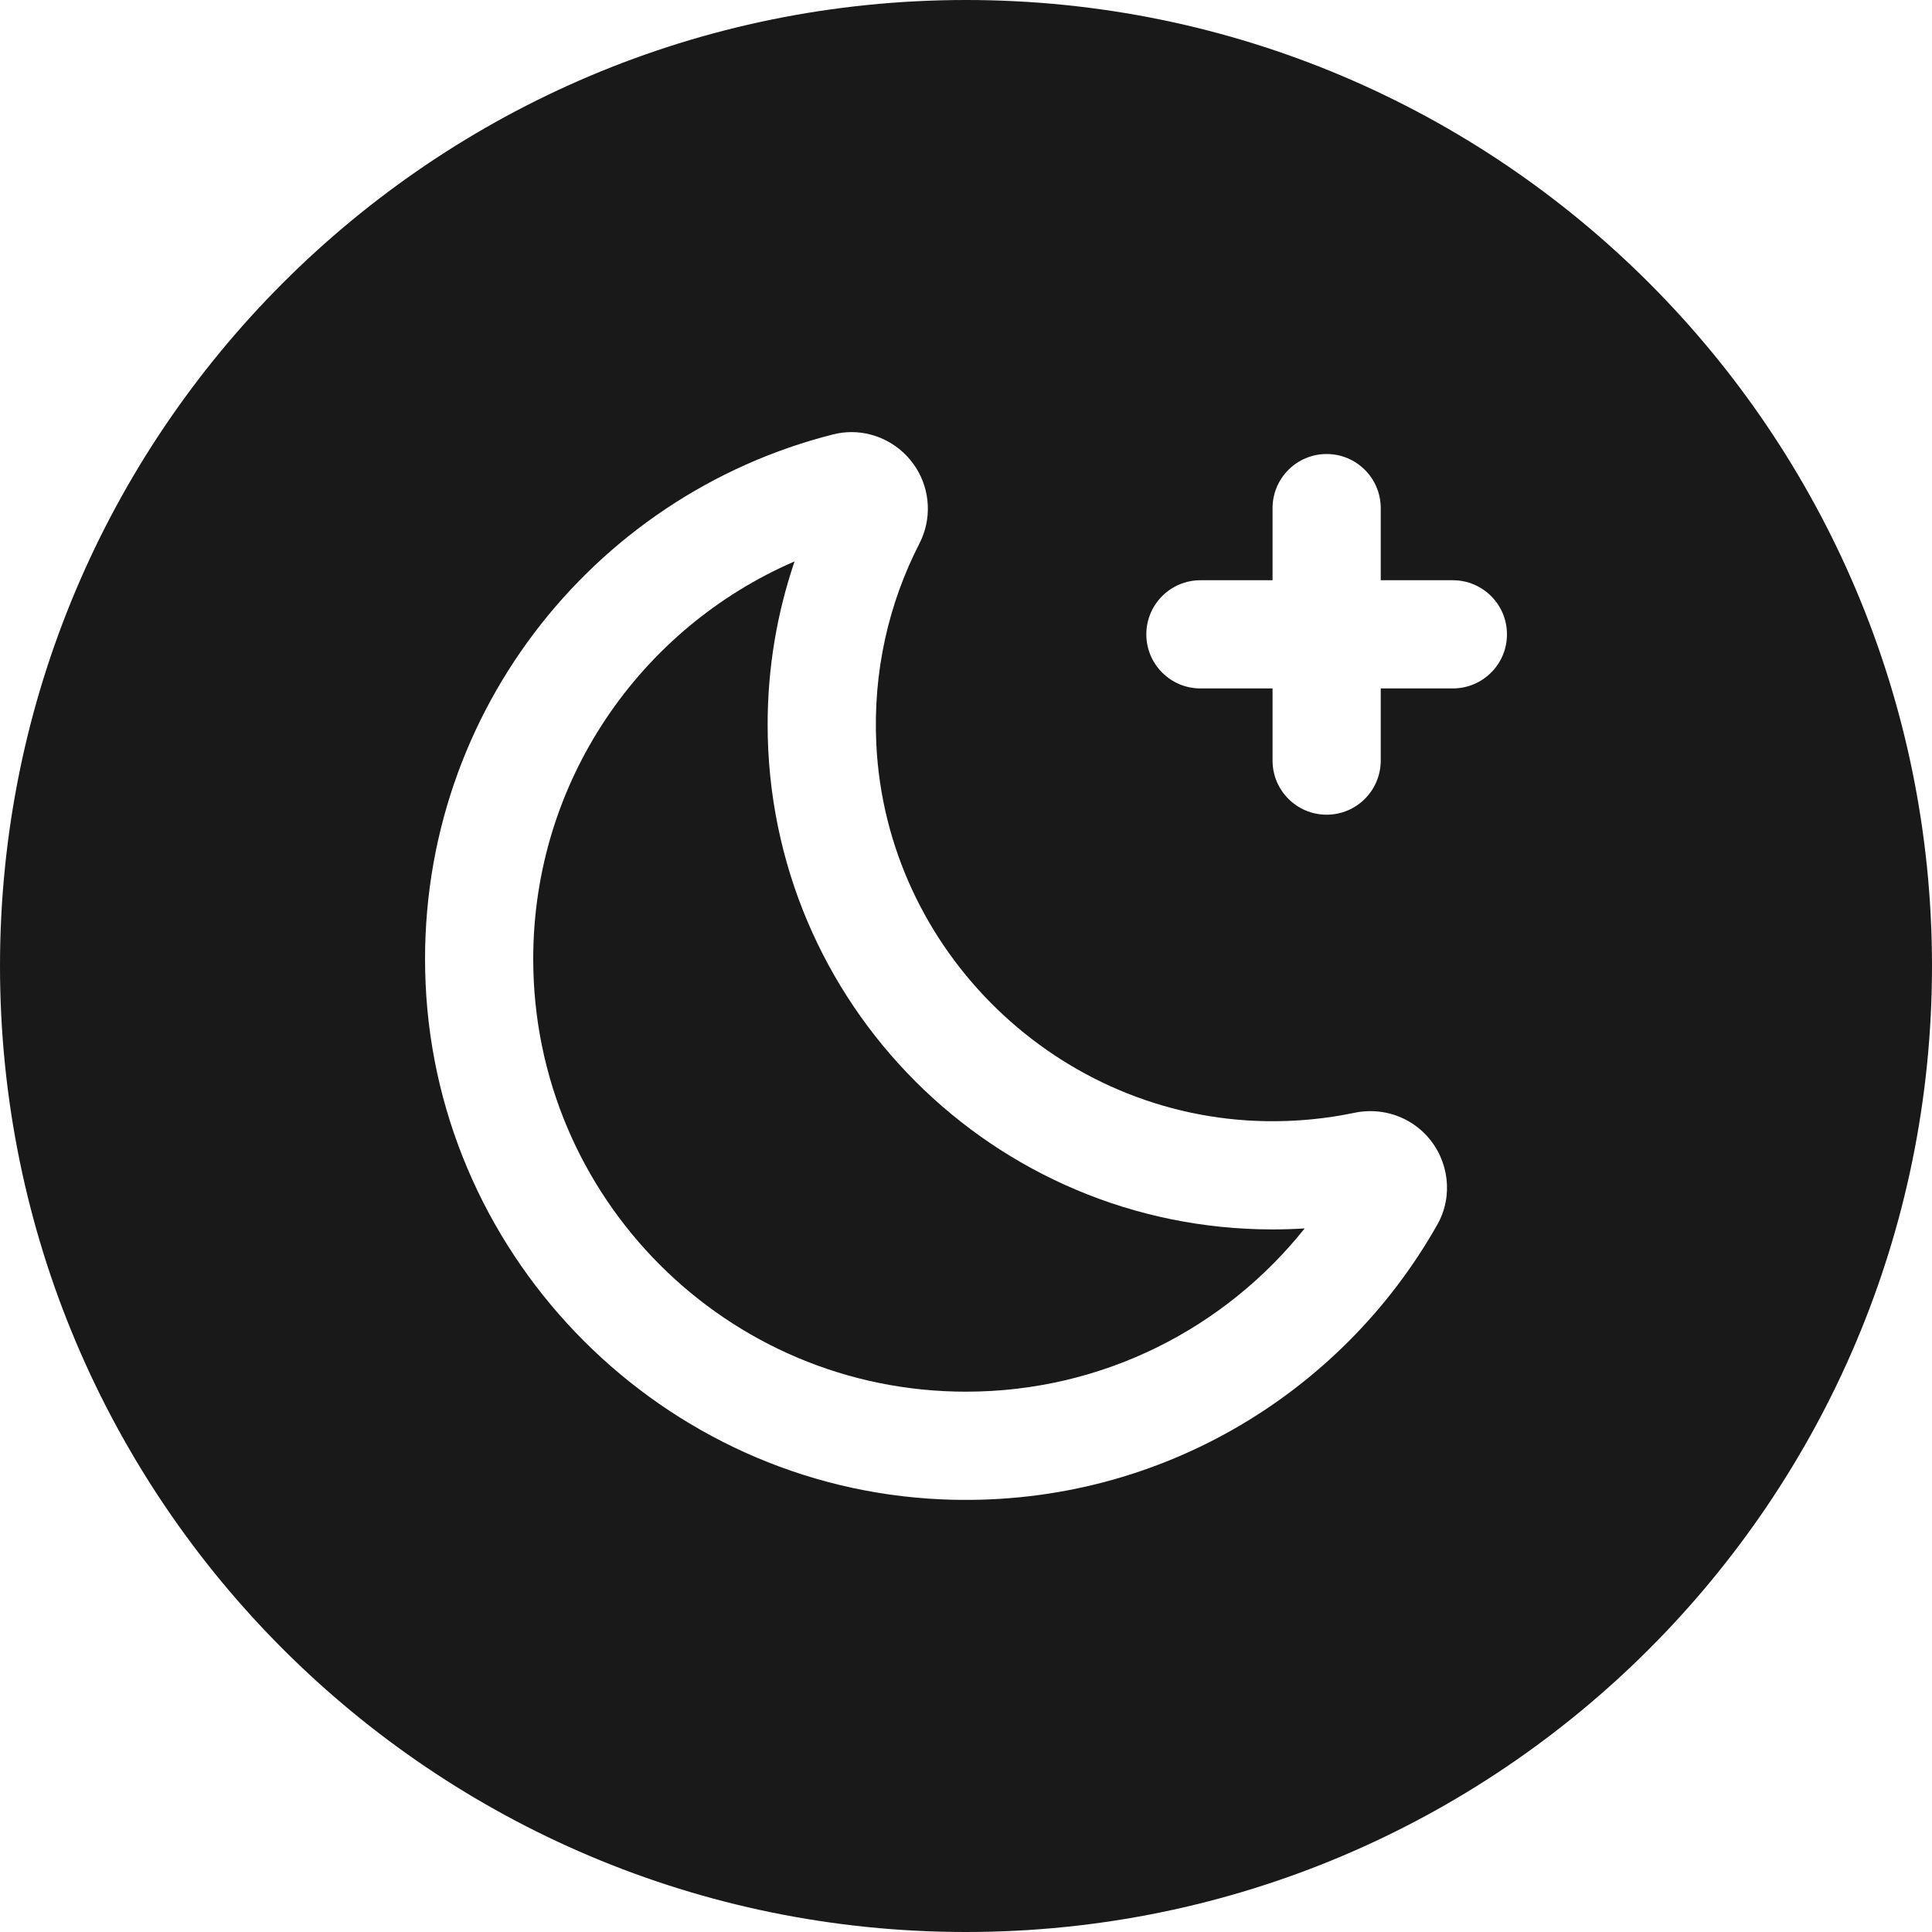 <?xml version="1.0" encoding="UTF-8"?>
<svg id="eLe-icons" xmlns="http://www.w3.org/2000/svg" viewBox="0 0 512 512">
  <path
    d="M337.24,325.81c2.85,0,5.69-.09,8.51-.27-21.02,26.38-53.42,43.27-89.75,43.27-63.34,0-114.69-51.34-114.69-114.68,0-47.2,28.52-87.75,69.26-105.35-4.62,13.57-7.14,28.11-7.14,43.22,0,73.9,59.91,133.81,133.81,133.81Z"
    style="fill: #191919; stroke-width: 0px;" />
  <path
    d="M256,0C114.61,0,0,114.61,0,256s114.61,256,256,256,256-114.62,256-256S397.38,0,256,0ZM380.92,324.51c-25.59,45.33-75.17,75.36-131.54,72.83-73.56-3.31-133.32-63.1-136.59-136.65-3.12-69.92,43.85-129.38,108.04-145.58,1.61-.4,3.23-.6,4.83-.6,6.81,0,13.31,3.51,17.08,9.44,3.85,6.06,4.2,13.7.92,20.08-8.11,15.78-12.34,33.88-11.43,53.08,2.59,54.95,48.29,99.14,103.3,100.01,8.03.13,15.85-.64,23.36-2.21,1.42-.3,2.86-.45,4.28-.45,5.65,0,11.11,2.33,15,6.6,5.83,6.42,7.02,15.89,2.75,23.45ZM395.16,178.24c-2.6,2.6-6.18,4.2-10.14,4.2h-19.11v19.12c0,3.96-1.61,7.54-4.2,10.14-2.59,2.6-6.18,4.2-10.14,4.2s-7.54-1.6-10.13-4.2c-2.6-2.6-4.2-6.18-4.2-10.14v-19.12h-19.12c-3.96,0-7.54-1.6-10.13-4.2-2.59-2.59-4.2-6.17-4.2-10.13s1.61-7.55,4.2-10.14c2.59-2.59,6.17-4.2,10.13-4.2h19.12v-19.11c0-3.96,1.6-7.54,4.2-10.14,2.59-2.6,6.18-4.2,10.13-4.2,7.92,0,14.34,6.42,14.34,14.34v19.11h19.11c3.96,0,7.54,1.61,10.14,4.2,2.6,2.59,4.2,6.18,4.2,10.14s-1.6,7.54-4.2,10.13Z"
    style="fill: #191919; stroke-width: 0px;" />
</svg>